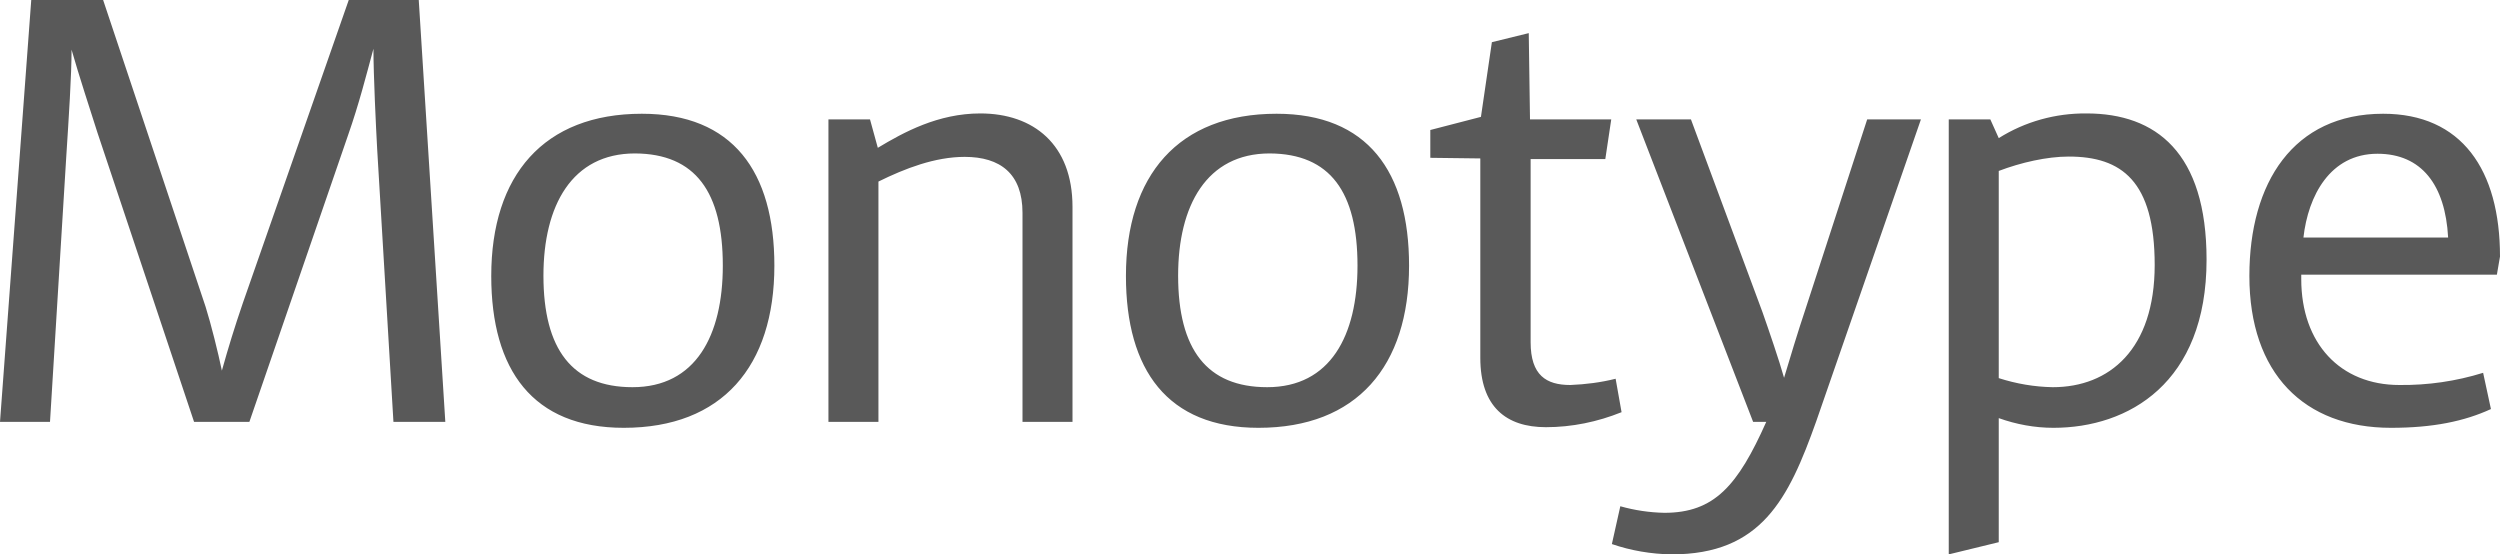 <?xml version="1.0" encoding="utf-8"?>
<!-- Generator: Adobe Illustrator 23.0.6, SVG Export Plug-In . SVG Version: 6.00 Build 0)  -->
<svg version="1.1" id="Layer_1" xmlns="http://www.w3.org/2000/svg" xmlns:xlink="http://www.w3.org/1999/xlink" x="0px" y="0px"
	 viewBox="0 0 800 177.4" style="enable-background:new 0 0 800 177.4;" xml:space="preserve">
<style type="text/css">
	.st0{fill:#595959;}
</style>
<title>Asset 1</title>
<g>
	<g id="Layer_1-2">
		<path class="st0" d="M125.9,135h16.6L134,0h-22.4L77.7,97c-2.7,7.9-4.6,14.1-6.7,21.6c-1.2-5.8-3.5-15-5.2-20.4L33,0H10L0,135h16
			l5.2-84.8c0.8-12.5,1.7-26,1.7-34.3c2.3,8.1,6.2,20,8.3,26.6L62.1,135h17.7l31.6-91.8c3.5-10,5.8-19.1,8.1-27.6
			c0,8.1,0.8,25.1,1.2,32.2L125.9,135z M231.3,85c0,22.4-8.7,38.9-28.9,38.9c-19.3,0-28.5-12.1-28.5-35.7c0-22.4,9.1-39.1,29.3-39.1
			C222.6,49.2,231.3,61.5,231.3,85 M247.8,85c0-30.1-13.3-48.6-42.4-48.6c-31.4,0-48.2,19.7-48.2,51.9c0,30.1,13.3,48.6,42.4,48.6
			C231.1,136.9,247.8,117.2,247.8,85 M327.2,135h16V66.2c0-20-12.5-29.9-29.5-29.9c-13.5,0-24.5,6-32.8,11l-2.5-9.1h-13.3V135h16
			V58.1c8.5-4.2,18.1-7.9,27.6-7.9c11.4,0,18.5,5.4,18.5,17.9L327.2,135L327.2,135z M434.4,85c0,22.4-8.7,38.9-28.9,38.9
			c-19.3,0-28.5-12.1-28.5-35.7c0-22.4,9.1-39.1,29.3-39.1C425.7,49.2,434.4,61.5,434.4,85 M450.9,85c0-30.1-13.3-48.6-42.4-48.6
			c-31.4,0-48.2,19.7-48.2,51.9c0,30.1,13.3,48.6,42.4,48.6C434.2,136.9,450.9,117.2,450.9,85 M494.7,136.7c8.3,0,16.5-1.7,24.2-4.8
			l-1.9-10.7c-4.8,1.2-9.6,1.8-14.5,2c-7.7,0-12.7-3.1-12.7-13.7V50.9h23.9l1.9-12.7h-26l-0.4-27.6l-11.8,2.9l-3.5,23.9l-16.2,4.2
			v8.9l16,0.2v63.8C473.7,130.2,482,136.7,494.7,136.7 M581.2,134.8l33.5-96.6h-17.2l-20,61.5c-1.9,5.6-5,15.8-6.6,21.2
			c-1.5-5.4-5-15.6-6.9-21l-22.9-61.7h-17.5L561,135h4.2c-9.1,20.4-16.6,29.1-32.6,29.1c-4.8-0.1-9.5-0.8-14.1-2.1l-2.7,12.1
			c6.1,2.1,12.6,3.2,19.1,3.3C563.6,177.4,572.3,159.8,581.2,134.8 M689.5,84.8c0,27-14.5,39.1-32.6,39.1
			c-5.9-0.1-11.7-1.1-17.3-2.9V54.7c7.1-2.7,15.4-4.6,22.4-4.6C678.9,50.1,689.5,57.9,689.5,84.8 M706.1,83.1
			c0-34.3-16.2-46.8-38.4-46.8c-9.9-0.1-19.7,2.6-28.1,7.9l-2.7-6h-13.3v139.2l16-3.9v-39.7c5.6,2,11.5,3.1,17.5,3.1
			C681.1,136.9,706.1,122.6,706.1,83.1 M783.4,76h-46.3c1.5-13.3,8.5-26.8,23.7-26.8C774.9,49.2,782.5,59.2,783.4,76 M800,82.1
			c0-27.8-12.3-45.7-37.4-45.7c-28.7,0-42.8,22-42.8,51.9c0,31.2,17.5,48.6,45.3,48.6c13.5,0,23.5-2.1,32-6l-2.5-11.6
			c-8.7,2.7-17.7,4-26.8,3.9c-18.9,0-31.4-13.3-31.4-33.9v-1.4H799L800,82.1z"/>
	</g>
</g>
</svg>
